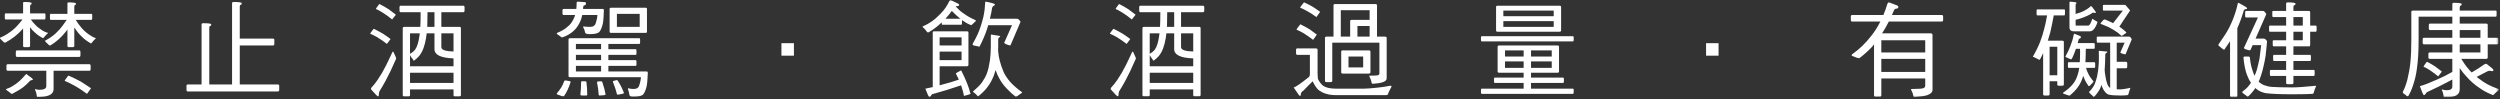<svg xmlns="http://www.w3.org/2000/svg" xmlns:xlink="http://www.w3.org/1999/xlink" width="930" height="37" viewBox="0 0 930 37">
  <rect x="0" y="0" width="930" height="37" fill="#333333" stroke="none"/>
  <defs>
    <polygon id="warning-a" points="0 36.156 929.532 36.156 929.532 0 0 0"/>
  </defs>
  <g fill="none" fill-rule="evenodd">
    <path fill="#FFF" d="M30.196 30.427C31.627 31.318 32.866 32.13 33.873 32.827 33.873 32.827 33.795 32.943 33.64 33.136 32.789 34.298 32.363 34.917 32.363 34.917 30.814 33.756 29.189 32.672 27.485 31.744 26.092 30.969 24.931 30.427 24.04 30.079 24.04 29.962 24.427 29.382 25.201 28.375 25.317 28.221 25.433 28.143 25.55 28.143 27.408 28.956 28.957 29.73 30.196 30.427zM25.086 5.148L25.086 1.2C25.086 1.006 25.24.891 25.55.891 27.331.891 28.26 1.045 28.26 1.355 28.26 1.665 28.143 1.858 27.95 1.858 27.718 1.897 27.639 2.129 27.639 2.555L27.639 5.148 33.989 5.148C34.183 5.148 34.299 5.303 34.299 5.575L34.299 6.814C34.299 7.2 34.183 7.394 33.989 7.394L28.181 7.394C28.918 8.594 29.575 9.522 30.156 10.142 30.93 11.109 31.859 11.962 32.944 12.736 33.834 13.394 34.724 13.898 35.653 14.206 35.653 14.362 35.537 14.478 35.343 14.555 34.879 15.02 34.454 15.485 34.143 15.91 33.989 16.104 33.912 16.182 33.873 16.182 32.479 15.407 31.318 14.555 30.467 13.665 29.459 12.736 28.647 11.729 27.95 10.645 27.795 10.49 27.718 10.336 27.639 10.181L27.639 17.072C27.639 17.381 27.447 17.537 27.059 17.537L25.55 17.537C25.24 17.537 25.086 17.381 25.086 17.072L25.086 10.994C24.891 11.265 24.736 11.498 24.582 11.652 23.768 12.697 22.879 13.665 21.949 14.517 20.866 15.485 19.781 16.298 18.736 16.917 18.466 16.917 18.271 16.879 18.155 16.723 17.691 16.259 17.265 15.871 16.878 15.485 16.8 15.329 16.762 15.214 16.762 15.136 17.769 14.595 18.62 14.09 19.278 13.587 20.247 12.891 21.252 11.962 22.298 10.801 22.917 10.103 23.73 8.981 24.815 7.394L18.892 7.394C18.659 7.394 18.581 7.2 18.581 6.814L18.581 5.575C18.581 5.303 18.659 5.148 18.892 5.148L25.086 5.148zM29.459 18.737C29.77 18.737 29.923 18.968 29.923 19.356L29.923 20.556C29.923 20.982 29.77 21.175 29.459 21.175L6.349 21.175C6.039 21.175 5.884 20.982 5.884 20.556L5.884 19.356C5.884 18.968 6.039 18.737 6.349 18.737L29.459 18.737zM33.253 23.885C33.562 23.885 33.718 24.117 33.718 24.505L33.718 25.704C33.718 26.13 33.562 26.324 33.253 26.324L19.936 26.324 19.936 33.099C19.936 35.034 18.195 36.002 14.788 36.002L13.897 36.002C13.704 36.002 13.627 35.731 13.627 35.266 13.549 34.686 13.355 34.027 13.007 33.253L13.007 33.099C13.549 33.292 14.092 33.408 14.633 33.408 16.335 33.408 17.227 32.943 17.227 32.053L17.227 26.324 2.864 26.324C2.555 26.324 2.4 26.13 2.4 25.704L2.4 24.505C2.4 24.117 2.555 23.885 2.864 23.885L33.253 23.885zM11.924 29.111C12.116 29.343 12.232 29.498 12.232 29.653 12.232 29.73 12.116 29.769 11.924 29.769 11.575 29.846 11.343 29.924 11.188 30.04 10.375 30.93 9.524 31.744 8.632 32.44 7.548 33.253 6.154 34.066 4.529 34.917 4.22 34.917 3.987 34.802 3.91 34.608 3.368 34.222 2.904 33.873 2.516 33.563 2.323 33.485 2.246 33.369 2.246 33.253 2.246 33.176 2.284 33.136 2.439 33.059 3.213 32.827 3.832 32.518 4.374 32.208 5.459 31.589 6.426 30.892 7.277 30.118 7.974 29.498 8.711 28.685 9.562 27.718 9.64 27.602 9.716 27.524 9.794 27.524L11.924 29.111zM8.594 4.994L8.594 1.045C8.594.851 8.749.735 9.058.735 10.839.735 11.768.891 11.768 1.2 11.768 1.51 11.652 1.703 11.459 1.703 11.265 1.742 11.188 1.974 11.188 2.4L11.188 4.994 16.608 4.994C16.8 4.994 16.916 5.148 16.916 5.459L16.916 6.658C16.916 7.045 16.8 7.239 16.608 7.239L11.459 7.239C12.039 8.052 12.581 8.672 13.046 9.136 13.704 9.871 14.516 10.529 15.446 11.109 16.219 11.652 16.994 12 17.846 12.233 17.846 12.426 17.73 12.543 17.498 12.62 17.033 13.085 16.608 13.549 16.297 13.936 16.182 14.13 16.104 14.206 16.027 14.206 14.788 13.587 13.819 12.891 13.046 12.155 12.31 11.536 11.691 10.878 11.188 10.142L11.188 17.072C11.188 17.381 10.955 17.537 10.568 17.537L9.058 17.537C8.749 17.537 8.594 17.381 8.594 17.072L8.594 10.607C8.44 10.801 8.285 10.956 8.207 11.033 7.355 11.962 6.426 12.852 5.421 13.626 4.259 14.517 3.096 15.252 1.935 15.871 1.704 15.871 1.51 15.794 1.354 15.64.929 15.214.504 14.788.078 14.401 0 14.246 0 14.13 0 14.052 1.084 13.587 1.975 13.123 2.671 12.659 3.678 12.039 4.762 11.226 5.884 10.142 6.504 9.522 7.316 8.555 8.401 7.239L2.091 7.239C1.859 7.239 1.781 7.045 1.781 6.658L1.781 5.459C1.781 5.148 1.859 4.994 2.091 4.994L8.594 4.994zM89.929 1.2C89.929 1.548 89.813 1.742 89.581 1.781 89.31 1.819 89.193 2.09 89.193 2.555L89.193 14.362 101.58 14.362C101.891 14.362 102.046 14.517 102.046 14.826L102.046 16.336C102.046 16.724 101.891 16.917 101.58 16.917L89.193 16.917 89.193 31.433 103.4 31.433C103.711 31.433 103.866 31.589 103.866 31.898L103.866 33.408C103.866 33.795 103.711 34.027 103.4 34.027L69.838 34.027C69.528 34.027 69.373 33.795 69.373 33.408L69.373 31.898C69.373 31.589 69.528 31.433 69.838 31.433L74.986 31.433 74.986 9.058C74.986 8.787 75.18 8.633 75.567 8.633 77.581 8.633 78.587 8.787 78.587 9.058 78.587 9.407 78.47 9.6 78.239 9.639 77.967 9.678 77.851 9.948 77.851 10.414L77.851 31.433 86.329 31.433 86.329 1.2C86.329.891 86.523.736 86.91.736 88.922.736 89.929.891 89.929 1.2M164.18 17.536C164.18 18.542 165.69 19.085 168.709 19.162L168.709 12.388 164.18 12.388 164.18 17.536zM161.625 4.529L159.032 4.529C159.032 6.542 158.994 8.246 158.954 9.639 158.954 9.794 158.915 9.91 158.915 9.988L161.625 9.988 161.625 4.529zM152.528 30.853L168.709 30.853 168.709 27.06 152.528 27.06 152.528 30.853zM154.425 18.465C154.812 17.923 155.16 17.188 155.432 16.259 155.624 15.6 155.819 14.749 155.974 13.704 156.051 13.278 156.09 12.852 156.166 12.388L152.529 12.388 152.529 20.014C153.302 19.588 153.921 19.085 154.425 18.465L154.425 18.465zM168.709 24.659L168.709 21.717C163.987 21.562 161.625 20.4 161.625 18.311L161.625 12.388 158.722 12.388C158.644 13.008 158.567 13.627 158.49 14.169 158.257 15.562 157.947 16.801 157.522 17.962 157.058 19.162 156.516 20.13 155.857 20.904 155.316 21.523 154.696 22.065 154.038 22.53 153.805 22.53 153.651 22.414 153.613 22.104 153.225 21.639 152.838 21.137 152.529 20.517L152.529 24.659 168.709 24.659zM172.349 2.129C172.658 2.129 172.813 2.323 172.813 2.709L172.813 3.948C172.813 4.336 172.658 4.529 172.349 4.529L164.18 4.529 164.18 9.988 170.839 9.988C171.226 9.988 171.458 10.142 171.458 10.414L171.458 35.382C171.458 35.692 171.226 35.847 170.839 35.847L169.329 35.847C168.904 35.847 168.709 35.692 168.709 35.382L168.709 33.254 152.529 33.254 152.529 35.382C152.529 35.692 152.335 35.847 151.948 35.847L150.438 35.847C150.012 35.847 149.818 35.692 149.818 35.382L149.818 10.568C149.818 10.181 150.012 9.988 150.438 9.988L156.361 9.988 156.361 9.91C156.438 8.71 156.477 6.929 156.477 4.529L149.044 4.529C148.734 4.529 148.618 4.336 148.618 3.948L148.618 2.709C148.618 2.323 148.734 2.129 149.044 2.129L172.349 2.129zM144.593 3.446C145.599 4.18 146.489 4.838 147.263 5.458 147.263 5.497 147.186 5.575 147.07 5.73 146.296 6.736 145.909 7.239 145.87 7.239 144.747 6.31 143.587 5.458 142.348 4.685 141.34 4.065 140.489 3.599 139.831 3.329 139.831 3.213 140.179 2.671 140.915 1.742 140.992 1.588 141.109 1.51 141.186 1.51 142.579 2.207 143.702 2.865 144.593 3.446L144.593 3.446zM146.451 19.511C147.07 20.826 147.379 21.562 147.379 21.639 147.379 21.872 147.302 22.065 147.186 22.22 145.87 25.279 144.631 27.873 143.47 30.001 142.811 31.24 142.037 32.517 141.147 33.988 140.992 34.337 140.915 34.801 140.915 35.382 140.915 35.692 140.799 35.847 140.605 35.847 140.412 35.847 139.637 35.073 138.282 33.524 138.127 33.447 138.05 33.292 138.011 33.098 138.011 32.866 138.05 32.712 138.206 32.557 138.94 31.782 139.715 30.853 140.489 29.692 141.572 28.104 142.618 26.323 143.624 24.311 144.476 22.569 145.25 20.981 145.909 19.511 145.986 19.317 146.102 19.201 146.18 19.201 146.296 19.201 146.373 19.317 146.451 19.511L146.451 19.511zM142.54 12.581C143.624 13.278 144.515 13.936 145.289 14.517 145.289 14.555 145.212 14.633 145.096 14.788 144.32 15.833 143.934 16.336 143.934 16.336 142.773 15.446 141.572 14.594 140.295 13.82 139.25 13.239 138.398 12.814 137.701 12.543 137.701 12.426 138.05 11.923 138.786 10.994 138.863 10.839 138.979 10.723 139.095 10.723 140.489 11.42 141.612 12.039 142.54 12.581L142.54 12.581z"/>
    <mask id="warning-b" fill="#fff">
      <use xlink:href="#warning-a"/>
    </mask>
    <path fill="#FFF" d="M229.489,9.988 L237.967,9.988 L237.967,5.149 L229.489,5.149 L229.489,9.988 Z M229.837,30.04 C230.767,31.511 231.501,32.943 232.082,34.492 C232.082,34.724 231.889,34.879 231.501,34.917 L229.798,35.228 C229.605,35.228 229.489,35.112 229.45,34.879 C229.179,33.64 228.676,32.169 227.979,30.388 C227.979,30.234 228.056,30.156 228.289,30.079 L229.489,29.769 C229.566,29.769 229.682,29.886 229.837,30.04 L229.837,30.04 Z M240.096,2.865 C240.483,2.865 240.676,3.02 240.676,3.329 L240.676,11.807 C240.676,12.117 240.483,12.233 240.096,12.233 L227.398,12.233 C226.972,12.233 226.779,12.117 226.779,11.807 L226.779,3.329 C226.779,3.02 226.972,2.865 227.398,2.865 L240.096,2.865 Z M224.031,30.466 C224.65,32.247 225.036,33.756 225.269,35.073 C225.269,35.228 225.076,35.343 224.728,35.421 L222.985,35.537 C222.83,35.537 222.714,35.421 222.714,35.189 C222.637,33.718 222.404,32.247 222.095,30.698 C222.095,30.466 222.212,30.311 222.444,30.311 L223.605,30.234 C223.759,30.234 223.915,30.311 224.031,30.466 L224.031,30.466 Z M217.721,30.234 C217.992,30.234 218.146,30.35 218.146,30.543 C218.341,32.015 218.456,33.562 218.456,35.228 C218.456,35.421 218.301,35.537 218.03,35.537 L216.598,35.537 C216.133,35.537 215.901,35.421 215.901,35.228 C216.056,33.834 216.172,32.286 216.172,30.543 C216.172,30.35 216.249,30.234 216.482,30.234 L217.721,30.234 Z M214.238,26.595 L223.605,26.595 L223.605,24.505 L214.238,24.505 L214.238,26.595 Z M214.238,22.375 L223.605,22.375 L223.605,20.4 L214.238,20.4 L214.238,22.375 Z M214.237,18.311 L223.604,18.311 L223.604,16.336 L214.237,16.336 L214.237,18.311 Z M226.315,18.311 L236.456,18.311 C236.651,18.311 236.767,18.465 236.767,18.736 L236.767,19.975 C236.767,20.285 236.651,20.4 236.456,20.4 L226.315,20.4 L226.315,22.375 L236.456,22.375 C236.651,22.375 236.767,22.53 236.767,22.839 L236.767,24.04 C236.767,24.35 236.651,24.505 236.456,24.505 L226.315,24.505 L226.315,26.594 L240.522,26.594 C240.832,26.594 240.986,26.75 240.986,27.059 C240.909,29.459 240.754,31.162 240.522,32.208 C240.212,33.447 239.825,34.375 239.36,34.995 C238.896,35.654 237.618,36.002 235.528,36.002 C234.599,36.002 234.134,35.731 234.134,35.228 C234.057,34.608 233.863,33.911 233.592,33.098 L233.592,32.828 C234.289,32.982 234.909,33.098 235.528,33.098 C236.456,33.098 237.077,32.905 237.348,32.556 C237.657,32.247 237.89,31.667 238.083,30.776 C238.237,30.311 238.354,29.653 238.432,28.723 L212.107,28.723 C211.681,28.723 211.489,28.569 211.489,28.259 L211.489,14.672 C211.489,14.362 211.681,14.207 212.107,14.207 L237.812,14.207 C238.006,14.207 238.121,14.362 238.121,14.672 L238.121,15.871 C238.121,16.182 238.006,16.336 237.812,16.336 L226.315,16.336 L226.315,18.311 Z M211.797,30.156 C212.107,30.156 212.262,30.311 212.262,30.543 C211.605,32.595 210.83,34.298 209.901,35.614 C209.785,35.77 209.707,35.847 209.707,35.847 C209.282,35.847 208.972,35.77 208.817,35.692 C208.391,35.498 207.927,35.343 207.385,35.189 C207.191,35.073 207.113,34.917 207.113,34.763 C208.43,33.254 209.359,31.782 209.824,30.311 C209.862,30.079 210.055,29.923 210.443,29.923 L211.797,30.156 Z M217.295,0.774 C217.76,0.774 217.992,0.929 217.992,1.2 C217.992,1.665 217.798,1.896 217.488,1.974 C217.102,2.013 216.946,2.245 216.946,2.709 C216.907,2.942 216.907,3.174 216.907,3.329 L224.224,3.329 C224.495,3.329 224.65,3.484 224.65,3.794 C224.572,6.194 224.456,7.897 224.224,8.903 C223.915,10.181 223.527,11.11 223.063,11.729 C222.598,12.388 221.359,12.697 219.385,12.697 C218.225,12.697 217.644,12.465 217.644,12 C217.566,11.458 217.333,10.838 216.946,10.142 L216.946,9.833 C217.798,9.949 218.611,9.988 219.385,9.988 C220.314,9.988 220.894,9.793 221.166,9.407 C221.475,9.097 221.708,8.516 221.902,7.588 C222.056,7.123 222.172,6.465 222.25,5.574 L216.598,5.574 C216.405,6.503 216.172,7.24 215.94,7.781 C215.244,9.329 214.43,10.568 213.424,11.458 C212.302,12.504 210.908,13.316 209.243,13.897 C208.972,13.897 208.778,13.858 208.701,13.743 C208.352,13.433 207.927,13.163 207.462,12.852 C207.229,12.697 207.113,12.543 207.113,12.388 C207.113,12.271 207.229,12.194 207.539,12.117 C209.088,11.458 210.25,10.762 211.063,9.988 C211.991,9.291 212.688,8.439 213.191,7.393 C213.501,6.891 213.732,6.271 213.966,5.574 L209.707,5.574 C209.398,5.574 209.243,5.381 209.243,4.993 L209.243,3.794 C209.243,3.484 209.398,3.329 209.707,3.329 L214.391,3.329 C214.469,2.632 214.508,1.859 214.508,1.046 C214.508,0.774 214.662,0.62 214.971,0.62 L217.295,0.774 Z" mask="url(#warning-b)"/>
    <polygon fill="#FFF" points="290.695 20.711 295.34 20.711 295.34 16.065 290.695 16.065" mask="url(#warning-b)"/>
    <path fill="#FFF" d="M372.068 13.471C372.068 13.704 371.952 13.858 371.759 13.858 371.448 14.053 371.332 14.362 371.332 14.826L371.332 17.226C371.332 17.769 371.294 18.311 371.294 18.813 371.41 20.285 371.603 21.486 371.874 22.453 372.224 23.886 372.726 25.317 373.346 26.789 373.887 27.989 374.74 29.227 375.823 30.505 377.062 31.859 378.533 33.098 380.236 34.337 380.236 34.492 380.12 34.608 379.927 34.685 379.462 34.995 378.997 35.343 378.455 35.731 378.301 35.885 378.068 36.002 377.836 36.002 376.753 35.15 375.707 34.221 374.701 33.137 373.384 31.82 372.416 30.465 371.72 29.15 371.216 28.259 370.752 27.214 370.365 26.053 370.171 26.75 369.978 27.369 369.746 27.989 369.126 29.614 368.352 31.047 367.384 32.324 366.61 33.408 365.449 34.569 363.9 35.846 363.745 35.846 363.629 35.731 363.473 35.498 363.087 35.073 362.7 34.724 362.274 34.415 362.043 34.26 361.926 34.143 361.926 34.027 363.59 32.634 364.751 31.473 365.371 30.543 366.068 29.537 366.687 28.453 367.152 27.214 367.616 25.975 367.965 24.35 368.274 22.336 368.468 20.711 368.584 19.008 368.584 17.226L368.584 13.316C368.584 13.007 368.623 12.852 368.739 12.852 370.946 13.163 372.068 13.394 372.068 13.471L372.068 13.471zM370.093 1.665C370.093 1.858 369.901 2.051 369.591 2.245 369.281 2.361 369.126 2.633 369.049 3.02 368.894 4.181 368.623 5.497 368.236 6.968L378.107 6.968C378.494 6.968 378.727 7.045 378.843 7.123 379.346 7.588 379.617 7.936 379.617 8.168L375.978 16.685C375.901 16.839 375.785 16.917 375.707 16.917 374.275 16.53 373.578 16.181 373.578 15.872L376.482 9.368 367.616 9.368C367.461 9.833 367.345 10.258 367.229 10.646 366.571 12.736 365.604 14.981 364.365 17.381 364.249 17.381 364.054 17.342 363.745 17.226 363.242 17.11 362.7 16.994 362.081 16.878 361.887 16.801 361.81 16.646 361.81 16.336 362.545 15.097 363.165 13.858 363.706 12.697 364.481 10.955 365.216 8.787 365.835 6.194 366.222 4.413 366.416 2.633 366.493.89 366.493.735 366.571.62 366.765.62 368.971 1.046 370.093 1.394 370.093 1.665L370.093 1.665zM357.242 6.968C356.236 6.154 355.151 5.187 354.067 4.065 353.487 4.877 352.945 5.574 352.442 6.116 352.209 6.426 351.938 6.697 351.706 6.968L357.242 6.968zM349.538 22.375L357.706 22.375 357.706 19.201 349.538 19.201 349.538 22.375zM349.538 16.917L357.706 16.917 357.706 13.897 349.538 13.897 349.538 16.917zM349.538 31.743C349.886 31.666 350.235 31.55 350.623 31.434 352.75 30.892 354.764 30.311 356.7 29.614 356.351 28.84 355.964 28.104 355.578 27.369 355.578 27.214 356.236 26.827 357.551 26.17 358.403 27.873 359.139 29.42 359.681 30.814 360.223 32.131 360.649 33.446 361.036 34.917 361.036 34.995 360.223 35.265 358.597 35.692 358.442 34.724 358.132 33.562 357.667 32.169 357.59 32.015 357.551 31.898 357.512 31.743 353.913 32.982 350.313 34.066 346.673 35.073 346.286 35.77 345.977 36.156 345.744 36.156 345.513 36.156 345.009 35.073 344.235 32.982 345.086 32.828 345.977 32.634 346.983 32.401L346.983 12.077C346.983 11.807 347.099 11.652 347.409 11.652L359.681 11.652C360.067 11.652 360.261 11.807 360.261 12.077L360.261 24.04C360.261 24.466 360.067 24.659 359.681 24.659L349.538 24.659 349.538 31.743zM356.429 1.354C356.662 1.51 356.817 1.665 356.817 1.819 356.817 2.129 356.545 2.284 356.041 2.284 355.809 2.284 355.616 2.323 355.461 2.361 356.622 3.6 357.59 4.452 358.403 4.955 359.642 5.884 361.19 6.774 363.01 7.549 363.01 7.819 362.893 8.013 362.739 8.09 362.39 8.438 361.926 8.865 361.346 9.368 361.229 9.368 361.113 9.329 360.997 9.252 359.912 8.827 358.906 8.246 357.9 7.51 357.861 7.51 357.861 7.471 357.861 7.471L357.861 8.632C357.861 9.02 357.745 9.213 357.551 9.213L350.583 9.213C350.389 9.213 350.313 9.02 350.313 8.632L350.313 8.323 350.158 8.478C349.267 9.329 348.377 10.066 347.486 10.685 346.557 11.343 345.86 11.807 345.318 12.077 345.047 12.077 344.854 11.962 344.738 11.729 344.389 11.227 344.003 10.762 343.577 10.374 343.306 10.219 343.19 10.104 343.19 9.988 343.19 9.91 343.228 9.871 343.344 9.793 344.583 9.252 345.589 8.671 346.441 8.09 347.564 7.316 348.687 6.349 349.847 5.149 350.623 4.374 351.241 3.6 351.745 2.865 352.286 2.09 352.75 1.239 353.216.309 353.371.116 353.487 0 353.642 0L356.429 1.354zM439.35 17.536C439.35 18.542 440.86 19.085 443.88 19.162L443.88 12.388 439.35 12.388 439.35 17.536zM436.796 4.529L434.203 4.529C434.203 6.542 434.164 8.246 434.125 9.639 434.125 9.794 434.086 9.91 434.086 9.988L436.796 9.988 436.796 4.529zM427.698 30.853L443.88 30.853 443.88 27.06 427.698 27.06 427.698 30.853zM429.595 18.465C429.983 17.923 430.331 17.188 430.603 16.259 430.796 15.6 430.989 14.749 431.145 13.704 431.222 13.278 431.261 12.852 431.337 12.388L427.699 12.388 427.699 20.014C428.472 19.588 429.093 19.085 429.595 18.465L429.595 18.465zM443.88 24.659L443.88 21.717C439.158 21.562 436.796 20.4 436.796 18.311L436.796 12.388 433.893 12.388C433.815 13.008 433.737 13.627 433.661 14.169 433.428 15.562 433.118 16.801 432.693 17.962 432.228 19.162 431.686 20.13 431.028 20.904 430.487 21.523 429.866 22.065 429.209 22.53 428.977 22.53 428.822 22.414 428.783 22.104 428.396 21.639 428.009 21.137 427.699 20.517L427.699 24.659 443.88 24.659zM447.519 2.129C447.83 2.129 447.984 2.323 447.984 2.709L447.984 3.948C447.984 4.336 447.83 4.529 447.519 4.529L439.35 4.529 439.35 9.988 446.01 9.988C446.396 9.988 446.629 10.142 446.629 10.414L446.629 35.382C446.629 35.692 446.396 35.847 446.01 35.847L444.5 35.847C444.074 35.847 443.88 35.692 443.88 35.382L443.88 33.254 427.699 33.254 427.699 35.382C427.699 35.692 427.506 35.847 427.118 35.847L425.608 35.847C425.182 35.847 424.99 35.692 424.99 35.382L424.99 10.568C424.99 10.181 425.182 9.988 425.608 9.988L431.531 9.988 431.531 9.91C431.609 8.71 431.647 6.929 431.647 4.529L424.214 4.529C423.905 4.529 423.789 4.336 423.789 3.948L423.789 2.709C423.789 2.323 423.905 2.129 424.214 2.129L447.519 2.129zM419.763 3.446C420.769 4.18 421.66 4.838 422.433 5.458 422.433 5.497 422.357 5.575 422.241 5.73 421.466 6.736 421.079 7.239 421.04 7.239 419.918 6.31 418.757 5.458 417.518 4.685 416.511 4.065 415.66 3.599 415.001 3.329 415.001 3.213 415.35 2.671 416.085 1.742 416.163 1.588 416.279 1.51 416.357 1.51 417.749 2.207 418.872 2.865 419.763 3.446L419.763 3.446zM421.621 19.511C422.241 20.826 422.55 21.562 422.55 21.639 422.55 21.872 422.473 22.065 422.357 22.22 421.04 25.279 419.801 27.873 418.641 30.001 417.982 31.24 417.208 32.517 416.319 33.988 416.163 34.337 416.085 34.801 416.085 35.382 416.085 35.692 415.969 35.847 415.776 35.847 415.582 35.847 414.808 35.073 413.453 33.524 413.298 33.447 413.221 33.292 413.182 33.098 413.182 32.866 413.221 32.712 413.376 32.557 414.111 31.782 414.885 30.853 415.66 29.692 416.743 28.104 417.789 26.323 418.795 24.311 419.647 22.569 420.422 20.981 421.079 19.511 421.157 19.317 421.273 19.201 421.35 19.201 421.466 19.201 421.544 19.317 421.621 19.511L421.621 19.511zM417.711 12.581C418.795 13.278 419.685 13.936 420.46 14.517 420.46 14.555 420.382 14.633 420.266 14.788 419.492 15.833 419.105 16.336 419.105 16.336 417.944 15.446 416.743 14.594 415.466 13.82 414.421 13.239 413.569 12.814 412.873 12.543 412.873 12.426 413.221 11.923 413.957 10.994 414.033 10.839 414.15 10.723 414.266 10.723 415.66 11.42 416.782 12.039 417.711 12.581L417.711 12.581zM504.97 13.626L509.499 13.626 509.499 9.677 504.97 9.677 504.97 13.626zM501.64 25.084L507.099 25.084 507.099 21.02 501.64 21.02 501.64 25.084zM509.188 18.736C509.576 18.736 509.808 18.891 509.808 19.201L509.808 26.905C509.808 27.214 509.576 27.369 509.188 27.369L499.511 27.369C499.124 27.369 498.931 27.214 498.931 26.905L498.931 19.201C498.931 18.891 499.124 18.736 499.511 18.736L509.188 18.736zM502.259 13.627L502.259 7.858C502.259 7.549 502.453 7.393 502.84 7.393L509.499 7.393 509.499 3.794 498.776 3.794 498.776 13.627 502.259 13.627zM511.627 1.51C512.015 1.51 512.247 1.665 512.247 1.974L512.247 13.627 515.111 13.627C515.577 13.627 515.847 13.782 515.847 14.052L515.847 29.15C515.847 29.769 515.344 30.272 514.376 30.581 513.447 30.892 512.208 31.086 510.698 31.162 510.427 31.162 510.273 31.008 510.234 30.698 510.156 30.156 509.885 29.342 509.343 28.259 509.343 28.181 509.421 28.143 509.654 28.143 511.319 28.143 512.285 28.104 512.596 27.988 512.944 27.872 513.138 27.639 513.138 27.331L513.138 15.871 495.601 15.871 495.601 30.079C495.601 30.388 495.369 30.543 494.982 30.543L493.472 30.543C493.084 30.543 492.891 30.388 492.891 30.079L492.891 14.052C492.891 13.782 493.084 13.627 493.472 13.627L496.065 13.627 496.065 1.974C496.065 1.665 496.259 1.51 496.646 1.51L511.627 1.51zM488.478 2.593C489.484 3.29 490.336 3.871 491.072 4.374 491.072 4.451 490.995 4.567 490.878 4.723 490.104 5.806 489.717 6.349 489.717 6.349 488.595 5.497 487.394 4.762 486.155 4.065 485.149 3.523 484.297 3.097 483.639 2.865 483.639 2.748 484.027 2.167 484.839 1.162 484.956 1.006 485.072.89 485.149.89 486.503 1.51 487.627 2.09 488.478 2.593L488.478 2.593zM487.2 10.916C488.207 11.652 489.097 12.31 489.833 12.852 489.833 12.891 489.756 13.007 489.678 13.163 488.903 14.284 488.517 14.826 488.478 14.826 487.317 13.936 486.117 13.085 484.878 12.31 483.833 11.729 482.981 11.304 482.284 11.032 482.284 10.916 482.672 10.336 483.484 9.329 483.6 9.175 483.717 9.058 483.794 9.058 485.188 9.755 486.311 10.374 487.2 10.916L487.2 10.916zM489.408 18C489.872 18 490.142 18.155 490.142 18.465L490.142 27.523C490.142 27.988 490.182 28.608 490.259 29.342 490.723 30.35 491.381 31.201 492.194 31.898 493.239 32.595 494.789 32.982 496.878 32.982L507.447 32.982C508.376 32.982 509.924 32.866 512.169 32.634 514.221 32.401 515.808 32.208 516.892 31.937 517.047 31.937 517.202 31.898 517.357 31.898 517.55 31.898 517.666 32.015 517.666 32.208 517.202 33.059 516.776 33.873 516.467 34.569 516.389 35.112 516.157 35.382 515.692 35.382L496.878 35.382C494.169 35.382 492.001 34.685 490.375 33.37 489.601 32.595 488.943 31.589 488.323 30.234 487.008 31.511 485.884 32.634 484.878 33.718 484.259 34.067 483.949 34.492 483.911 35.034 483.911 35.46 483.794 35.692 483.639 35.692 483.522 35.692 483.369 35.576 483.174 35.343L481.239 32.517C481.859 32.44 483.678 31.24 486.619 28.878 487.046 28.686 487.278 28.221 487.278 27.523L487.278 20.4 482.594 20.4C482.284 20.4 482.13 20.207 482.13 19.82L482.13 18.581C482.13 18.194 482.284 18 482.594 18L489.408 18zM569.543 25.239L577.246 25.239 577.246 22.839 569.543 22.839 569.543 25.239zM569.543 21.02L577.246 21.02 577.246 18.736 569.543 18.736 569.543 21.02zM559.866 25.239L566.795 25.239 566.795 22.839 559.866 22.839 559.866 25.239zM559.866 21.02L566.795 21.02 566.795 18.736 559.866 18.736 559.866 21.02zM559.246 9.987L577.982 9.987 577.982 7.858 559.246 7.858 559.246 9.987zM559.246 6.038L577.982 6.038 577.982 3.948 559.246 3.948 559.246 6.038zM580.111 2.129C580.499 2.129 580.73 2.284 580.73 2.555L580.73 11.343C580.73 11.652 580.499 11.807 580.111 11.807L557.117 11.807C556.73 11.807 556.536 11.652 556.536 11.343L556.536 2.555C556.536 2.284 556.73 2.129 557.117 2.129L580.111 2.129zM579.376 16.917C579.763 16.917 579.957 17.072 579.957 17.382L579.957 26.594C579.957 26.905 579.763 27.059 579.376 27.059L569.543 27.059 569.543 28.878 581.466 28.878C581.66 28.878 581.776 29.034 581.776 29.342L581.776 30.234C581.776 30.659 581.66 30.853 581.466 30.853L569.543 30.853 569.543 32.982 585.105 32.982C585.299 32.982 585.414 33.098 585.414 33.408L585.414 34.337C585.414 34.724 585.299 34.917 585.105 34.917L551.233 34.917C551 34.917 550.923 34.724 550.923 34.337L550.923 33.408C550.923 33.098 551 32.982 551.233 32.982L566.795 32.982 566.795 30.853 556.072 30.853C555.839 30.853 555.761 30.659 555.761 30.234L555.761 29.342C555.761 29.034 555.839 28.878 556.072 28.878L566.795 28.878 566.795 27.059 557.737 27.059C557.311 27.059 557.117 26.905 557.117 26.594L557.117 17.382C557.117 17.072 557.311 16.917 557.737 16.917L579.376 16.917zM585.105 13.471C585.299 13.471 585.414 13.627 585.414 13.897L585.414 14.826C585.414 15.214 585.299 15.407 585.105 15.407L551.233 15.407C551 15.407 550.923 15.214 550.923 14.826L550.923 13.897C550.923 13.627 551 13.471 551.233 13.471L585.105 13.471z" mask="url(#warning-b)"/>
    <polygon fill="#FFF" points="634.659 20.711 639.303 20.711 639.303 16.065 634.659 16.065" mask="url(#warning-b)"/>
    <path fill="#FFF" d="M699.85 26.75L716.186 26.75 716.186 21.91 699.85 21.91 699.85 26.75zM699.85 19.51L716.186 19.51 716.186 14.982 699.85 14.982 699.85 19.51zM700.625 5.574C701.167 4.296 701.669 2.904 702.134 1.354 702.289 1.046 702.483.89 702.715.89L705.734 2.013C706.044 2.245 706.2 2.4 706.2 2.555 706.2 2.865 706.044 3.097 705.773 3.174 705.077 3.174 704.689 3.446 704.534 3.91 704.264 4.529 704.031 5.071 703.799 5.574L722.381 5.574C722.69 5.574 722.846 5.806 722.846 6.194L722.846 7.393C722.846 7.82 722.69 8.013 722.381 8.013L702.638 8.013C701.864 9.562 701.128 10.838 700.508 11.807 700.354 12.039 700.238 12.233 700.122 12.388L718.162 12.388C718.626 12.388 718.896 12.62 718.896 13.007L718.896 33.408C718.896 34.259 718.238 34.917 717 35.382 715.762 35.77 714.174 36.002 712.239 36.156 711.967 36.156 711.812 36.002 711.774 35.692 711.696 35.15 711.426 34.337 710.883 33.254 710.883 33.137 711 33.098 711.309 33.098 713.632 33.098 714.987 32.982 715.451 32.828 715.915 32.634 716.186 32.363 716.186 31.898L716.186 29.189 699.85 29.189 699.85 35.537C699.85 35.847 699.657 36.002 699.269 36.002L697.722 36.002C697.334 36.002 697.141 35.847 697.141 35.537L697.141 16.491C696.908 16.801 696.638 17.11 696.405 17.42 694.934 18.969 693.346 20.4 691.683 21.639 691.295 21.639 690.986 21.601 690.754 21.485 690.212 21.253 689.63 21.02 689.088 20.827 688.895 20.749 688.818 20.671 688.818 20.555 688.818 20.363 688.895 20.207 689.127 20.091 691.721 18.271 694.043 16.027 696.095 13.355 697.334 11.807 698.379 10.181 699.269 8.439 699.347 8.284 699.425 8.168 699.502 8.013L688.973 8.013C688.662 8.013 688.508 7.82 688.508 7.393L688.508 6.194C688.508 5.806 688.662 5.574 688.973 5.574L700.625 5.574zM790.437 1.819C790.67 1.819 790.863 1.974 791.018 2.284 791.909 3.252 792.373 3.794 792.373 3.948 790.399 6.852 789.083 8.865 788.386 9.948 788.618 10.103 788.812 10.259 789.043 10.375 789.74 10.917 790.399 11.42 790.941 11.962 790.979 12 791.018 12.039 791.018 12.078 791.018 12.233 790.437 12.659 789.354 13.317 789.276 13.317 789.16 13.317 789.083 13.239 788.231 12.426 787.302 11.729 786.295 11.149 785.676 10.761 785.018 10.414 784.359 10.065 783.431 9.678 782.463 9.29 781.457 8.865L781.34 8.787C781.34 8.709 781.728 8.245 782.501 7.394 782.656 7.316 782.812 7.239 783.004 7.239 783.818 7.548 784.708 7.936 785.637 8.401 785.793 8.478 785.909 8.555 786.063 8.633L789.702 3.948 782.579 3.948C782.347 3.948 782.27 3.794 782.27 3.484L782.27 2.284C782.27 1.974 782.347 1.819 782.579 1.819L790.437 1.819zM791.947 13.626C792.18 13.626 792.335 13.665 792.412 13.742 792.799 14.168 792.993 14.478 792.993 14.671L790.747 20.091C790.67 20.207 790.631 20.246 790.593 20.246 789.354 19.976 788.773 19.743 788.773 19.51L790.36 15.871 787.418 15.871 787.418 22.994 790.863 22.994C791.173 22.994 791.328 23.188 791.328 23.575L791.328 24.813C791.328 25.202 791.173 25.394 790.863 25.394L787.418 25.394 787.418 33.214C787.882 33.214 788.347 33.253 788.812 33.253 789.509 33.253 790.747 33.059 792.528 32.672 792.528 32.711 792.451 32.866 792.373 33.099 792.14 33.717 791.947 34.337 791.792 34.995 791.716 35.227 791.56 35.383 791.328 35.383 790.941 35.46 790.129 35.536 788.812 35.536 786.799 35.536 785.328 35.421 784.399 35.189 783.934 34.995 783.509 34.724 783.198 34.337 782.772 33.873 782.386 33.292 782.076 32.518 781.959 32.246 781.843 31.937 781.766 31.549 781.534 32.286 781.262 32.866 780.992 33.408 780.528 34.222 779.831 35.15 778.94 36.156 778.785 36.156 778.631 36.002 778.553 35.769 778.166 35.383 777.779 34.995 777.392 34.646 777.198 34.492 777.121 34.337 777.121 34.182 777.275 33.989 777.547 33.756 777.856 33.447 778.166 33.059 778.476 32.634 778.709 32.246 779.017 31.782 779.25 31.279 779.443 30.699 779.676 30.079 779.87 29.343 780.101 28.492 780.256 27.756 780.372 26.943 780.528 26.052 780.604 25.124 780.682 24.156 780.76 23.188 780.798 22.027 780.798 20.594 780.76 18.891L783.934 19.201C783.934 19.395 783.818 19.549 783.663 19.627 783.315 19.821 783.16 20.013 783.16 20.246 783.12 22.337 783.082 23.885 783.004 24.969 782.967 25.318 782.928 25.626 782.928 25.898 782.967 26.827 783.082 27.64 783.237 28.414 783.353 29.305 783.509 30.04 783.74 30.659 783.895 31.24 784.05 31.705 784.283 32.014 784.476 32.324 784.708 32.518 784.979 32.711L784.979 15.871 780.295 15.871C780.063 15.871 779.986 15.678 779.986 15.252L779.986 14.052C779.986 13.782 780.063 13.626 780.295 13.626L791.947 13.626zM778.514 4.722C777.972 5.11 777.353 5.459 776.695 5.768 775.882 6.155 775.031 6.503 774.101 6.814 773.52 7.006 772.862 7.2 772.127 7.355L772.127 9.058C772.127 9.368 772.166 9.522 772.282 9.522L776.811 9.522C777.315 9.522 777.817 8.671 778.32 6.968L780.295 8.168C779.521 10.49 778.553 11.652 777.431 11.652L771.508 11.652C770.385 11.652 769.843 11.149 769.843 10.142L769.843.891C769.843.735 769.92.619 770.153.619 771.662.697 772.437.851 772.437 1.045 772.437 1.239 772.32 1.433 772.127 1.665L772.127 5.187C772.708 5.033 773.25 4.878 773.792 4.684 774.643 4.374 775.456 3.987 776.231 3.484 776.773 3.175 777.315 2.748 777.779 2.284L777.856 2.284C777.972 2.284 778.089 2.4 778.243 2.555 779.173 3.794 779.676 4.452 779.676 4.529 779.676 4.762 779.559 4.838 779.405 4.838L778.631 4.684C778.553 4.684 778.514 4.722 778.514 4.722L778.514 4.722zM773.636 13.317C773.947 13.471 774.101 13.587 774.101 13.742 774.101 14.014 773.985 14.206 773.753 14.323 773.444 14.323 773.288 14.517 773.211 14.904 773.095 15.329 772.979 15.717 772.901 16.026L778.94 16.026C779.133 16.026 779.25 16.182 779.25 16.49L779.25 17.691C779.25 18.001 779.133 18.156 778.94 18.156L775.96 18.156C775.92 18.233 775.92 18.271 775.92 18.31 775.92 20.207 775.843 21.833 775.766 23.149L779.095 23.149C779.289 23.149 779.405 23.304 779.405 23.575L779.405 24.813C779.405 25.124 779.289 25.24 779.095 25.24L775.998 25.24C776.231 26.091 776.501 26.749 776.773 27.253 777.121 28.104 777.74 29.033 778.631 30.118 778.709 30.194 778.785 30.31 778.785 30.388 778.785 30.466 778.669 30.582 778.514 30.699 778.282 31.047 777.934 31.395 777.508 31.782 777.353 31.975 777.198 32.053 777.121 32.053 777.043 32.053 776.927 32.014 776.85 31.898 776.231 31.047 775.688 30.079 775.263 28.995 775.147 28.763 775.031 28.492 774.953 28.221 774.489 29.886 773.792 31.318 772.862 32.556 772.049 33.641 771.081 34.608 769.998 35.536L769.572 35.536C768.875 35.305 768.217 35.072 767.597 34.841 767.482 34.763 767.443 34.646 767.443 34.492 768.836 33.563 769.998 32.594 770.85 31.589 771.778 30.582 772.475 29.266 772.939 27.679 773.172 27.06 773.328 26.246 773.482 25.24L769.572 25.24C769.34 25.24 769.263 25.124 769.263 24.813L769.263 23.575C769.263 23.304 769.34 23.149 769.572 23.149L773.676 23.149C773.753 21.988 773.792 20.671 773.792 19.201 773.792 18.968 773.753 18.62 773.753 18.156L772.244 18.156C771.778 19.549 771.314 20.671 770.888 21.563 770.695 21.91 770.539 22.065 770.463 22.065 770.308 22.065 770.114 22.027 769.881 21.872 769.417 21.679 768.992 21.485 768.604 21.291 768.411 21.252 768.333 21.214 768.333 21.175 768.333 21.098 768.372 20.942 768.45 20.788 769.224 19.432 769.766 18.233 770.153 17.188 770.695 15.871 771.12 14.517 771.352 13.162 771.43 12.775 771.547 12.543 771.662 12.543L773.636 13.317zM762.449 27.988L765.313 27.988 765.313 17.381 762.449 17.381 762.449 27.988zM767.907 3.484C768.062 3.484 768.179 3.639 768.179 3.948L768.179 5.148C768.179 5.536 768.062 5.729 767.907 5.729L763.997 5.729C763.572 8.052 763.146 10.103 762.72 11.962 762.41 13.123 762.101 14.168 761.791 15.136L767.133 15.136C767.52 15.136 767.753 15.291 767.753 15.562L767.753 31.433C767.753 31.744 767.52 31.898 767.133 31.898L765.933 31.898C765.507 31.898 765.313 31.744 765.313 31.433L765.313 30.234 762.449 30.234 762.449 35.072C762.449 35.383 762.216 35.536 761.83 35.536L760.629 35.536C760.243 35.536 760.049 35.383 760.049 35.072L760.049 19.743C759.662 20.633 759.235 21.446 758.81 22.221 758.539 22.221 758.345 22.181 758.191 22.027 757.649 21.794 757.107 21.523 756.565 21.214 756.333 21.214 756.255 21.175 756.255 21.02 757.34 19.162 758.229 17.343 758.927 15.562 759.584 13.858 760.088 12.233 760.474 10.607 760.785 9.562 761.133 7.936 761.52 5.729L757.921 5.729C757.688 5.729 757.61 5.536 757.61 5.148L757.61 3.948C757.61 3.639 757.688 3.484 757.921 3.484L767.907 3.484zM853.152 14.982L856.636 14.982 856.636 11.807 853.152 11.807 853.152 14.982zM853.152 9.523L856.636 9.523 856.636 6.349 853.152 6.349 853.152 9.523zM850.443 4.065L850.443 1.354C850.443 1.046 850.636.89 851.063.89 852.958.89 853.927 1.046 853.927 1.354 853.927 1.703 853.771 1.896 853.539 1.935 853.269 1.974 853.152 2.245 853.152 2.709L853.152 4.065 858.766 4.065C859.152 4.065 859.385 4.22 859.385 4.529L859.385 9.523 861.476 9.523C861.669 9.523 861.785 9.677 861.785 9.988L861.785 11.187C861.785 11.613 861.669 11.807 861.476 11.807L859.385 11.807 859.385 16.646C859.385 17.033 859.269 17.226 859.075 17.226L853.152 17.226 853.152 20.4 859.385 20.4C859.54 20.4 859.656 20.555 859.656 20.866L859.656 22.066C859.656 22.491 859.54 22.685 859.385 22.685L853.152 22.685 853.152 26.014 860.739 26.014C860.933 26.014 861.05 26.169 861.05 26.478L861.05 27.679C861.05 28.066 860.933 28.259 860.739 28.259L853.152 28.259 853.152 30.853C853.152 31.162 852.958 31.318 852.572 31.318L851.063 31.318C850.636 31.318 850.443 31.162 850.443 30.853L850.443 28.259 844.713 28.259C844.481 28.259 844.404 28.066 844.404 27.679L844.404 26.478C844.404 26.169 844.481 26.014 844.713 26.014L850.443 26.014 850.443 22.685 845.914 22.685C845.681 22.685 845.604 22.491 845.604 22.066L845.604 20.866C845.604 20.555 845.681 20.4 845.914 20.4L850.443 20.4 850.443 17.226 845.758 17.226C845.526 17.226 845.449 17.033 845.449 16.646L845.449 15.407C845.449 15.136 845.526 14.982 845.758 14.982L850.443 14.982 850.443 11.807 844.404 11.807C844.171 11.807 844.094 11.613 844.094 11.187L844.094 9.988C844.094 9.677 844.171 9.523 844.404 9.523L850.443 9.523 850.443 6.349 845.604 6.349C845.372 6.349 845.294 6.154 845.294 5.73L845.294 4.529C845.294 4.22 845.372 4.065 845.604 4.065L850.443 4.065zM841.694 4.065C842.003 4.065 842.235 4.143 842.313 4.259 842.777 4.723 843.048 5.071 843.048 5.304L839.062 14.362 842.12 14.362C842.313 14.362 842.507 14.439 842.74 14.594 843.126 14.982 843.358 15.252 843.358 15.407 843.165 17.574 842.971 19.317 842.816 20.711 842.584 22.22 842.274 23.692 841.927 25.124 841.732 26.053 841.423 27.098 841.035 28.259 840.804 29.034 840.532 29.731 840.223 30.35 840.416 30.581 840.61 30.737 840.804 30.853 841.346 31.318 842.081 31.667 842.932 31.898 843.63 32.131 844.327 32.286 845.062 32.324 846.843 32.44 849.397 32.517 852.688 32.517 854.391 32.517 857.372 32.324 861.63 31.898 861.63 31.975 861.553 32.169 861.436 32.401 861.128 33.059 860.895 33.756 860.701 34.531 860.624 34.763 860.431 34.917 860.12 34.917 859.075 34.995 856.597 35.073 852.688 35.073 848.197 35.073 844.868 34.917 842.777 34.647 841.732 34.415 840.842 34.067 840.107 33.602 839.681 33.33 839.294 33.059 838.984 32.75 838.752 33.098 838.481 33.447 838.248 33.795 837.784 34.415 837.087 35.15 836.235 36.002 836.004 36.002 835.848 35.885 835.693 35.654 835.229 35.266 834.765 34.917 834.3 34.608 834.145 34.453 834.106 34.375 834.106 34.337 834.106 34.182 834.145 34.104 834.223 34.067 835.151 33.37 835.926 32.672 836.545 31.898 836.816 31.589 837.087 31.201 837.359 30.814 836.816 30.04 836.352 29.111 835.964 28.066 835.307 26.518 834.842 24.311 834.57 21.485 834.57 21.175 834.726 21.02 835.035 21.02L836.352 21.02C836.739 21.02 836.932 21.175 836.971 21.485 837.126 23.188 837.435 24.775 837.94 26.208 838.132 26.942 838.404 27.601 838.713 28.181 839.062 27.408 839.332 26.634 839.565 25.897 839.913 24.62 840.223 23.266 840.532 21.834 840.688 20.555 840.92 18.891 841.152 16.801L837.978 16.801 837.281 18.388C837.165 18.62 837.01 18.736 836.854 18.736 835.423 18.427 834.726 18.117 834.726 17.847L839.951 6.503 835.615 6.503C835.307 6.503 835.19 6.31 835.19 5.884L835.19 4.684C835.19 4.296 835.307 4.065 835.615 4.065L841.694 4.065zM835.926 3.02C835.926 3.252 835.809 3.368 835.615 3.368 835.151 3.406 834.881 3.562 834.726 3.794 833.913 6.503 833.1 8.71 832.287 10.49L832.287 35.692C832.287 36.002 832.093 36.156 831.706 36.156L830.197 36.156C829.77 36.156 829.577 36.002 829.577 35.692L829.577 15.33C828.958 16.259 828.223 17.304 827.448 18.465 827.138 18.465 826.906 18.349 826.673 18.078 826.287 17.769 825.861 17.458 825.474 17.11 825.28 16.955 825.203 16.801 825.203 16.646 826.055 15.446 826.906 14.168 827.797 12.814 828.92 11.071 829.886 9.135 830.739 6.968 831.473 5.071 832.054 3.213 832.442 1.354 832.519 1.162 832.597 1.046 832.751 1.046 834.842 2.167 835.926 2.826 835.926 3.02L835.926 3.02zM915.015 19.51L922.719 19.51 922.719 16.491 915.015 16.491 915.015 19.51zM915.015 14.052L922.719 14.052 922.719 11.187 915.015 11.187 915.015 14.052zM905.957 24.775C906.886 25.472 907.661 26.053 908.357 26.594 908.357 26.672 908.28 26.75 908.164 26.905 907.389 27.911 907.003 28.414 907.003 28.414 905.995 27.562 904.912 26.789 903.828 26.053 902.899 25.472 902.164 25.047 901.544 24.814 901.544 24.658 901.892 24.156 902.589 23.227 902.705 23.072 902.821 22.995 902.899 22.995 904.137 23.653 905.183 24.234 905.957 24.775L905.957 24.775zM915.751 1.51C915.751 1.859 915.596 2.051 915.364 2.09 915.131 2.129 915.015 2.4 915.015 2.865L915.015 3.948 928.449 3.948C928.642 3.948 928.758 4.103 928.758 4.374L928.758 5.574C928.758 6.001 928.642 6.194 928.449 6.194L915.015 6.194 915.015 8.787 924.848 8.787C925.236 8.787 925.429 8.943 925.429 9.213L925.429 14.052 928.913 14.052C929.223 14.052 929.377 14.284 929.377 14.672L929.377 15.871C929.377 16.297 929.223 16.491 928.913 16.491L925.429 16.491 925.429 21.33C925.429 21.717 925.236 21.91 924.848 21.91L915.596 21.91C916.487 23.381 917.415 24.698 918.384 25.781 918.771 26.246 919.118 26.634 919.467 26.942 921.249 25.937 922.758 24.969 924.074 24.001 924.346 23.846 924.616 23.73 924.848 23.73 925.003 23.73 925.158 23.846 925.352 24.04 926.823 25.124 927.558 25.781 927.558 26.014 927.558 26.324 927.403 26.478 927.094 26.478L926.203 26.324C925.894 26.324 925.584 26.44 925.196 26.594 924.074 27.136 922.796 27.833 921.326 28.608 921.674 28.918 922.022 29.189 922.41 29.42 924.229 30.892 926.435 32.053 929.068 32.982 929.377 33.021 929.532 33.098 929.532 33.254 929.532 33.408 929.455 33.602 929.3 33.756 928.719 34.182 928.216 34.608 927.79 35.073 927.636 35.266 927.519 35.382 927.403 35.382 925.429 34.608 923.802 33.756 922.526 32.828 920.706 31.667 919.042 30.195 917.532 28.492 916.718 27.639 915.868 26.594 915.015 25.355L915.015 33.254C915.015 35.189 913.428 36.156 910.331 36.156L909.248 36.156C909.054 36.156 908.976 35.885 908.976 35.421 908.899 34.84 908.706 34.182 908.357 33.408L908.357 33.254C908.976 33.447 909.557 33.562 910.176 33.562 911.57 33.562 912.267 33.098 912.267 32.208L912.267 29.575C909.092 31.318 905.918 32.866 902.744 34.337 902.319 35.034 901.97 35.382 901.7 35.382 901.467 35.382 900.963 34.259 900.189 32.053 901.892 31.589 903.944 30.776 906.344 29.691 908.435 28.801 910.409 27.833 912.267 26.75L912.267 21.91 903.828 21.91C903.519 21.91 903.363 21.717 903.363 21.33L903.363 20.091C903.363 19.704 903.519 19.51 903.828 19.51L912.267 19.51 912.267 16.491 901.7 16.491C901.389 16.491 901.234 16.297 901.234 15.871L901.234 14.672C901.234 14.284 901.389 14.052 901.7 14.052L912.267 14.052 912.267 11.187 903.983 11.187C903.673 11.187 903.519 10.994 903.519 10.568L903.519 9.368C903.519 8.981 903.673 8.787 903.983 8.787L912.267 8.787 912.267 6.194 899.724 6.194 899.724 14.672C899.724 19.201 899.492 22.762 899.105 25.395 898.834 27.639 898.331 29.847 897.557 32.015 897.131 33.33 896.55 34.608 895.814 35.847 895.621 35.847 895.466 35.808 895.388 35.77 894.964 35.343 894.499 34.995 893.995 34.685 893.879 34.531 893.841 34.375 893.841 34.182 894.46 33.021 895.04 31.55 895.544 29.614 896.047 27.562 896.434 25.433 896.667 23.188 896.899 20.866 897.015 18.039 897.015 14.672L897.015 4.374C897.015 4.103 897.208 3.948 897.634 3.948L912.267 3.948 912.267 1.51C912.267 1.2 912.461 1.046 912.887 1.046 914.784 1.046 915.751 1.2 915.751 1.51L915.751 1.51z" mask="url(#warning-b)"/>
  </g>
</svg>
